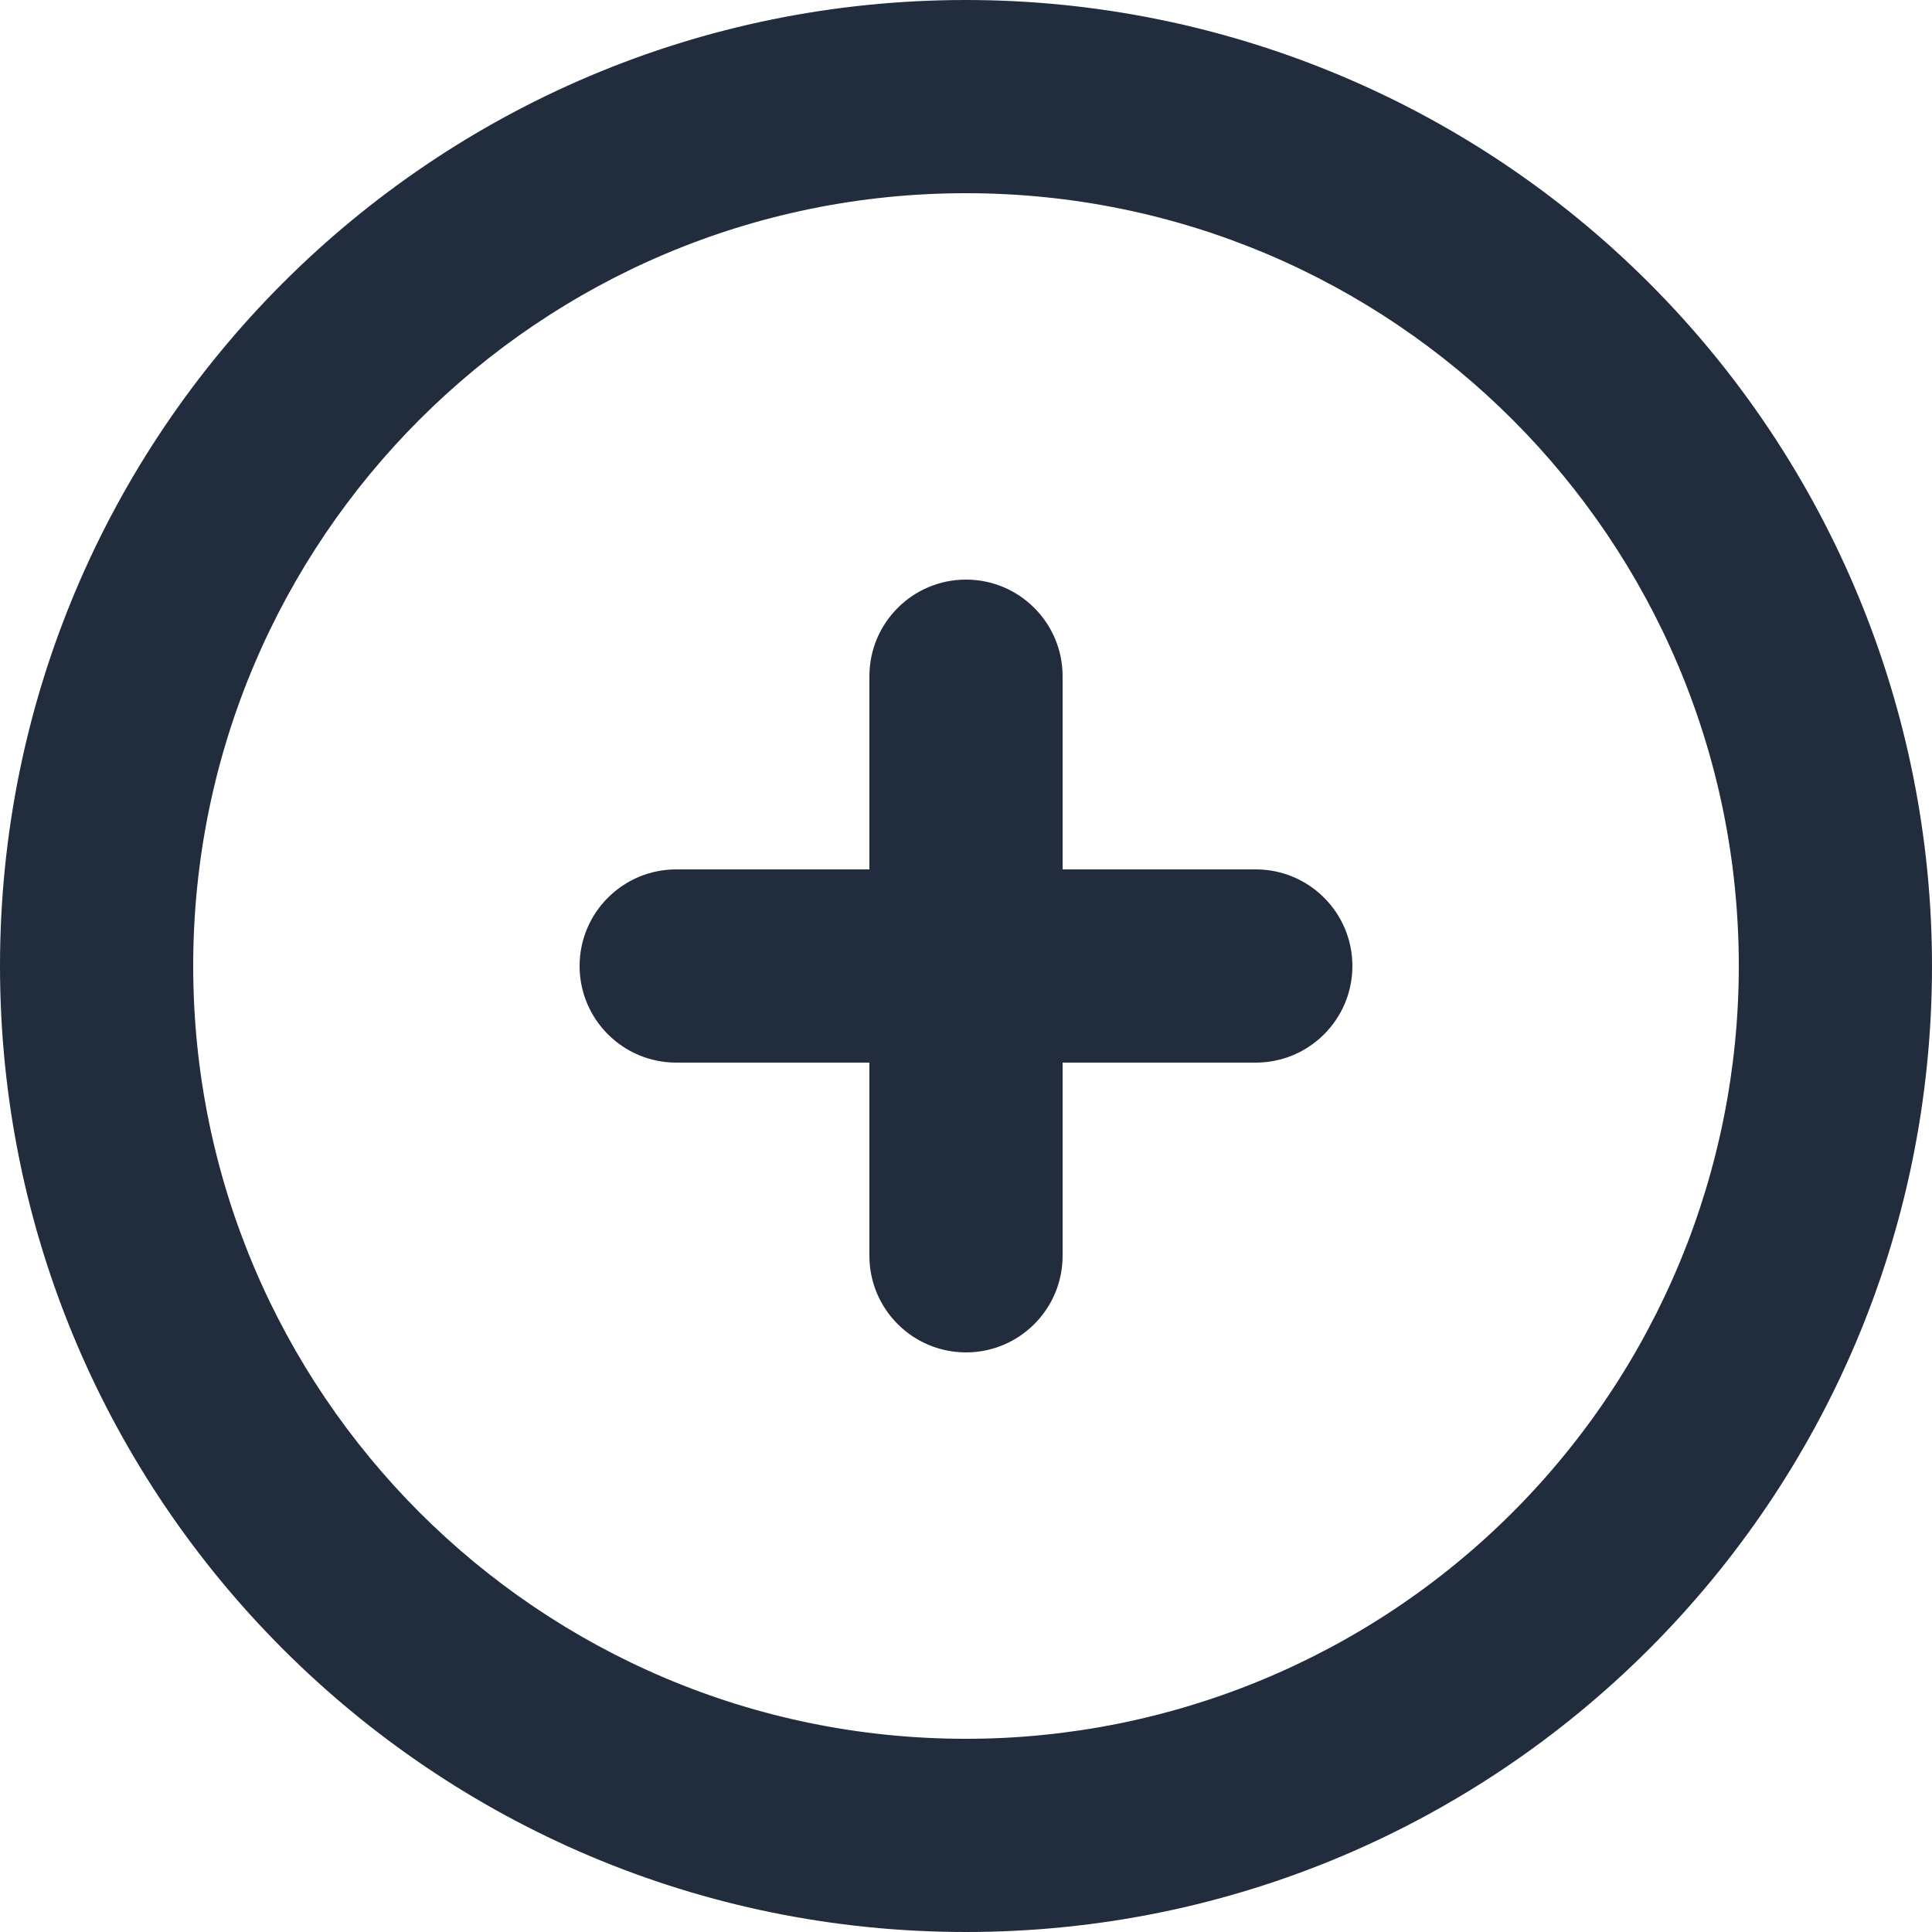 <svg xmlns="http://www.w3.org/2000/svg" width="20" height="20" viewBox="0 0 20 20">
    <g fill="none">
        <path fill="#212C3D" d="M12 2C6.477 2 2 6.477 2 12s4.477 10 10 10 10-4.477 10-10c0-2.652-1.054-5.196-2.929-7.071C17.196 3.054 14.652 2 12 2zm0 18c-4.418 0-8-3.582-8-8s3.582-8 8-8 8 3.582 8 8c0 2.122-.843 4.157-2.343 5.657S14.122 20 12 20z" transform="translate(-2 -2)"/>
        <path fill="#212C3D" d="M15 11h-2V9c0-.552-.448-1-1-1s-1 .448-1 1v2H9c-.552 0-1 .448-1 1s.448 1 1 1h2v2c0 .552.448 1 1 1s1-.448 1-1v-2h2c.552 0 1-.448 1-1s-.448-1-1-1z" transform="translate(-2 -2)"/>
    </g>
</svg>
